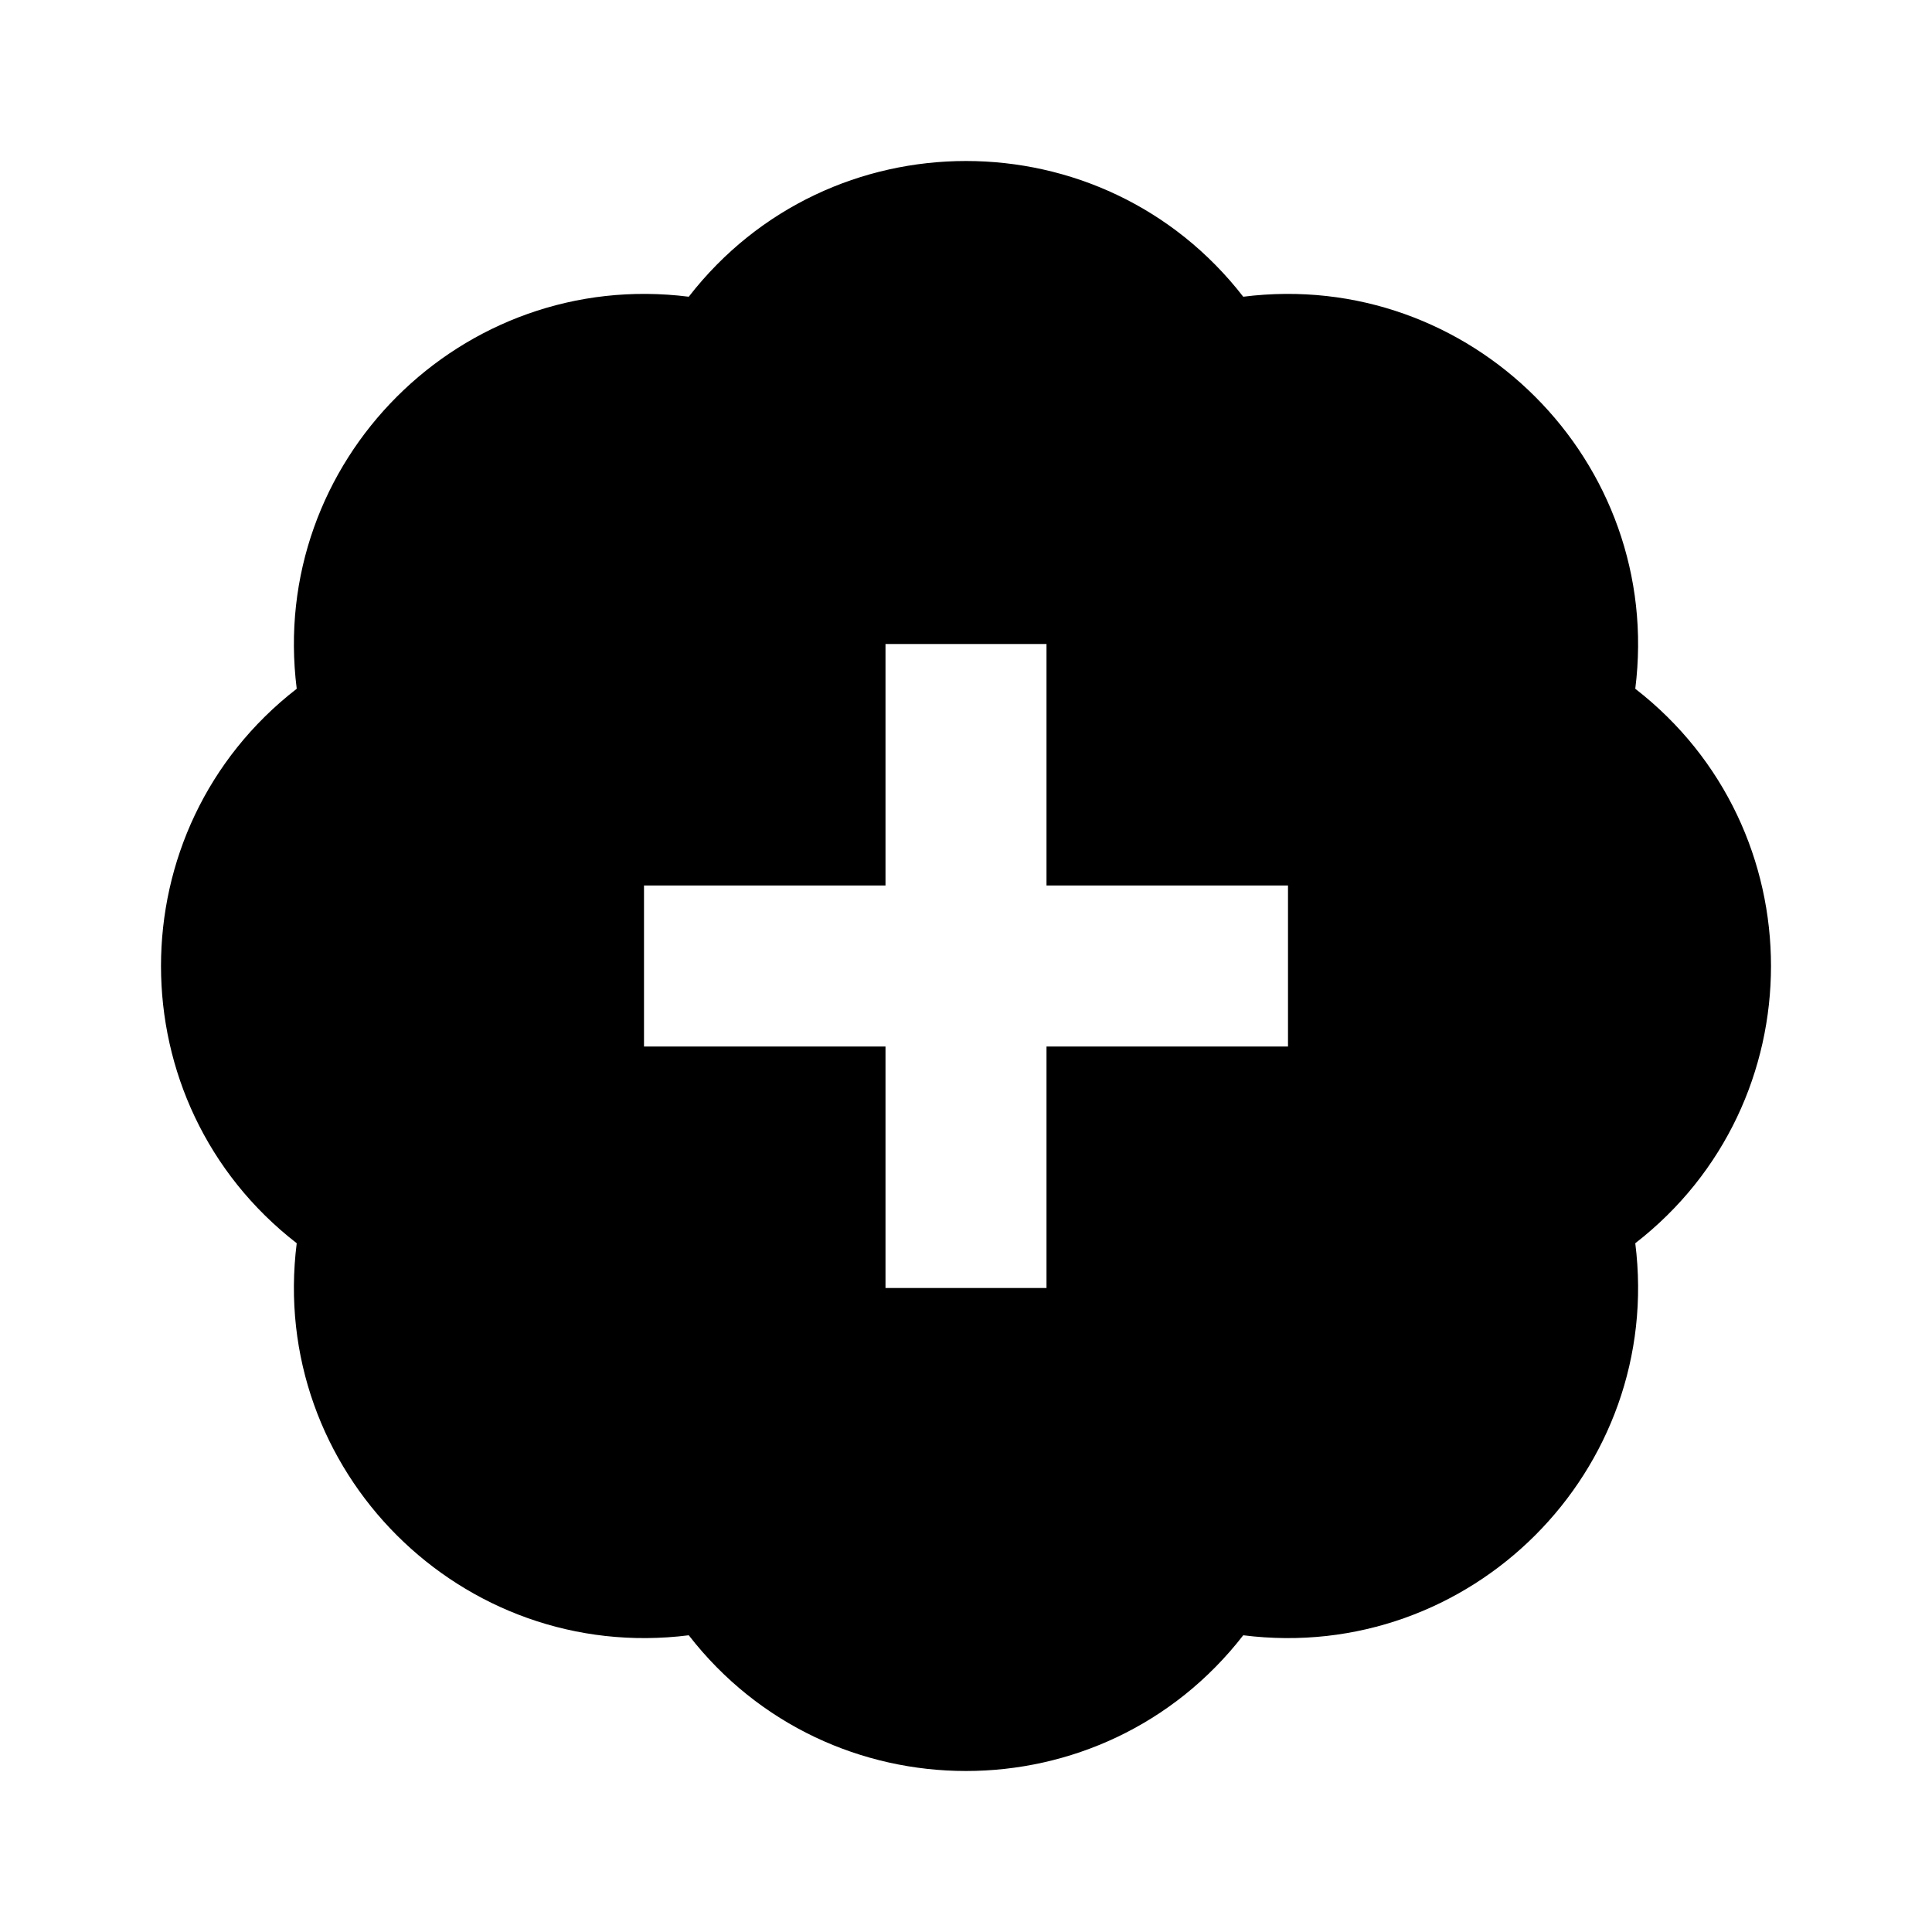 <svg width="24" height="24" viewBox="0 0 24 24" fill="none" xmlns="http://www.w3.org/2000/svg">
<path fill-rule="evenodd" clip-rule="evenodd" d="M20.314 8.556C20.67 5.733 18.267 3.33 15.444 3.686C13.7 1.438 10.3 1.438 8.556 3.686C5.733 3.33 3.33 5.733 3.686 8.556C1.438 10.3 1.438 13.7 3.686 15.444C3.33 18.267 5.733 20.67 8.556 20.314C10.3 22.562 13.7 22.562 15.444 20.314C18.267 20.67 20.67 18.267 20.314 15.444C22.562 13.7 22.562 10.3 20.314 8.556ZM11 8V11H8V13H11V16H13V13H16V11H13V8H11Z" fill="black"/>
</svg>
